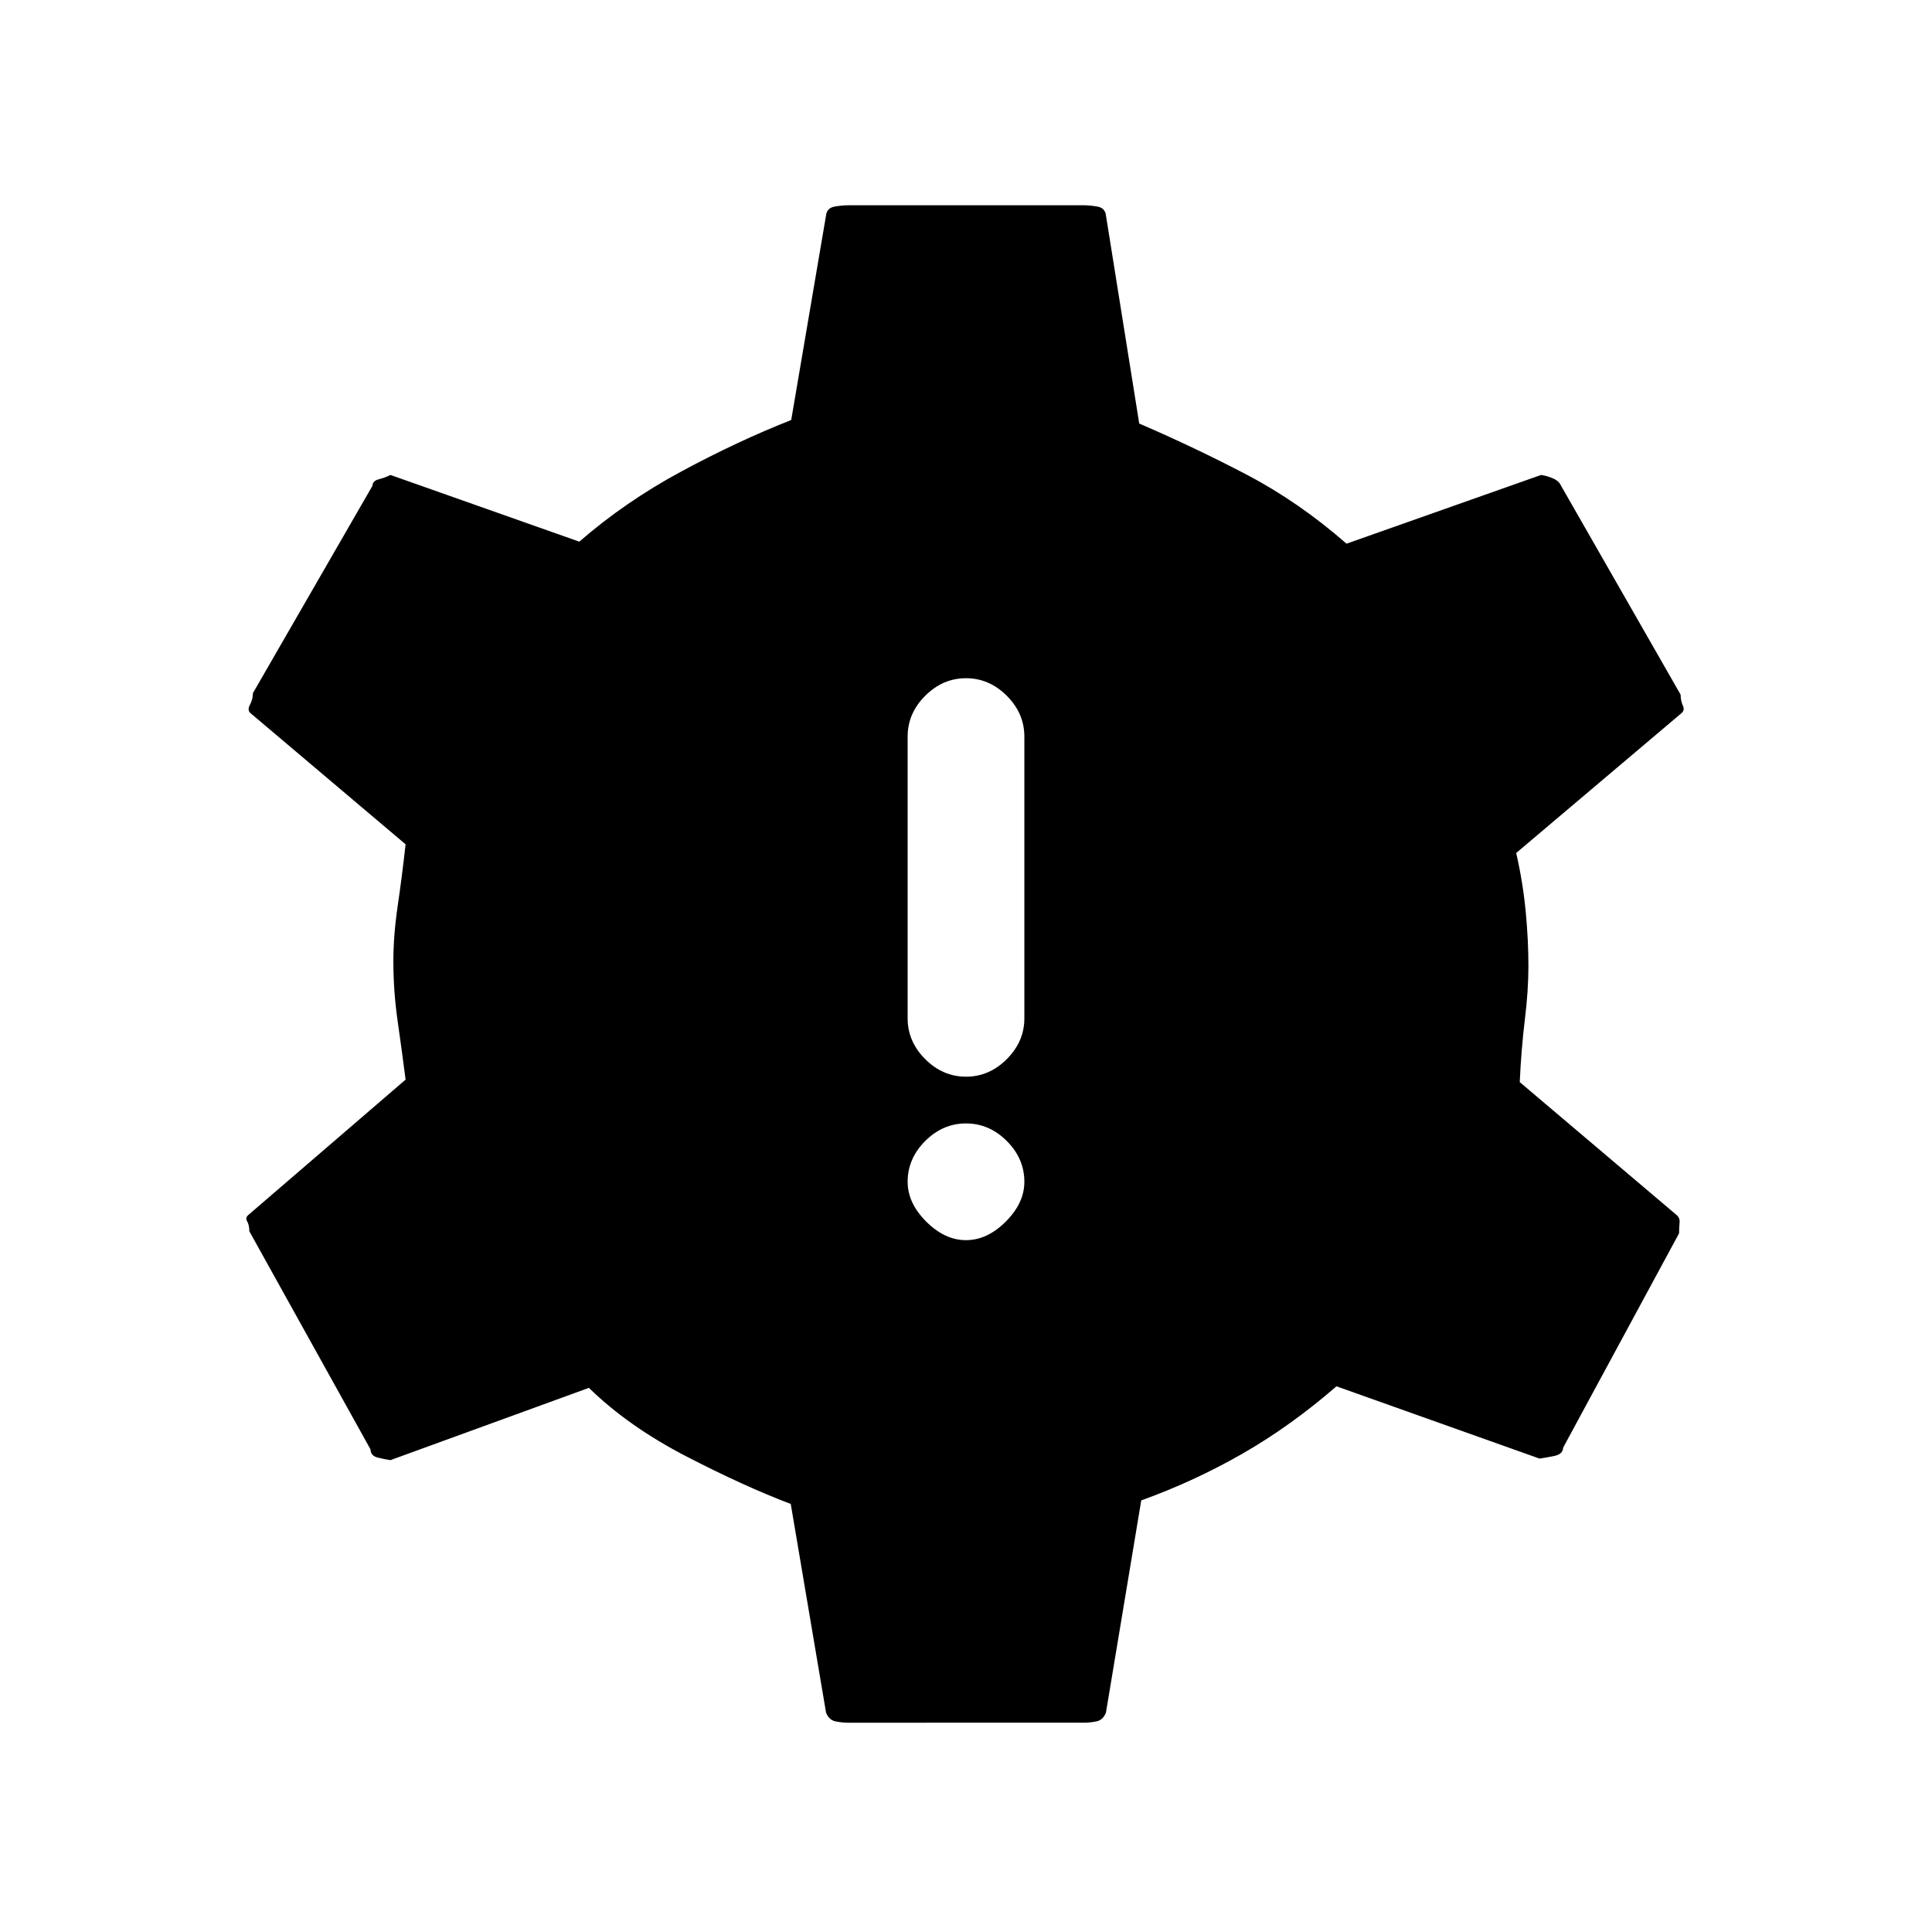 <svg xmlns="http://www.w3.org/2000/svg" height="20" viewBox="0 -960 960 960" width="20"><path d="M480-343.77q10.54 0 19.77-9.23t9.23-19.77q0-11.54-8.73-20.27T480-401.77q-11.54 0-20.27 8.73T451-372.77q0 10.54 9.23 19.77t19.77 9.23Zm0-81.23q11.54 0 20.27-8.73T509-454v-140q0-11.54-8.73-20.27T480-623q-11.54 0-20.27 8.73T451-594v140q0 11.54 8.73 20.27T480-425Zm-58.62 321q-2.92 0-6.19-.65-3.27-.66-4.73-4.35l-17.54-103.69q-23.15-8.77-51.92-23.66-28.77-14.88-48.38-34.03L194-234.46q-2.69-.39-6.27-1.27-3.58-.89-3.65-4.12l-60.16-108.3q-.07-3.23-1.15-5.04-1.08-1.81.92-3.35l77.85-67q-1.77-13.84-3.92-28.84-2.16-15-2.16-29.85 0-13.08 2.16-27.69 2.15-14.62 3.92-30.54l-76.85-65q-2-1.54-.54-4.23 1.47-2.69 1.54-5.93l59.39-103q.07-2.46 3.15-3.23T194-724l93.85 33.15q22.92-19.92 50.77-34.92 27.84-15 54.53-25.54L410.46-853q.46-3.69 4.23-4.35 3.77-.65 6.69-.65h117.24q2.92 0 6.69.65 3.77.66 4.23 4.35l16.54 103.46q28 12.08 53.65 25.54 25.65 13.46 49.35 34.15L765.77-724q2.69.38 5.77 1.65 3.08 1.27 4.15 3.73l59.39 103.77q.07 3.23 1.15 5.54 1.08 2.31-.92 3.85l-81.93 69.31q3.31 14.38 4.7 28.73 1.38 14.34 1.38 27.42 0 12.31-1.77 26.65-1.77 14.35-2.54 31.04l77.62 65.77q2 1.54 1.81 3.85-.2 2.31-.27 5.54l-57.62 106.53q-.07 3.24-4.54 4.12-4.46.88-7.15 1.27l-100.92-35.92q-22.7 19.69-46.62 33.42-23.92 13.73-50.38 23.27L549.54-109q-1.46 3.69-4.73 4.35-3.27.65-6.19.65H421.38Z"/></svg>